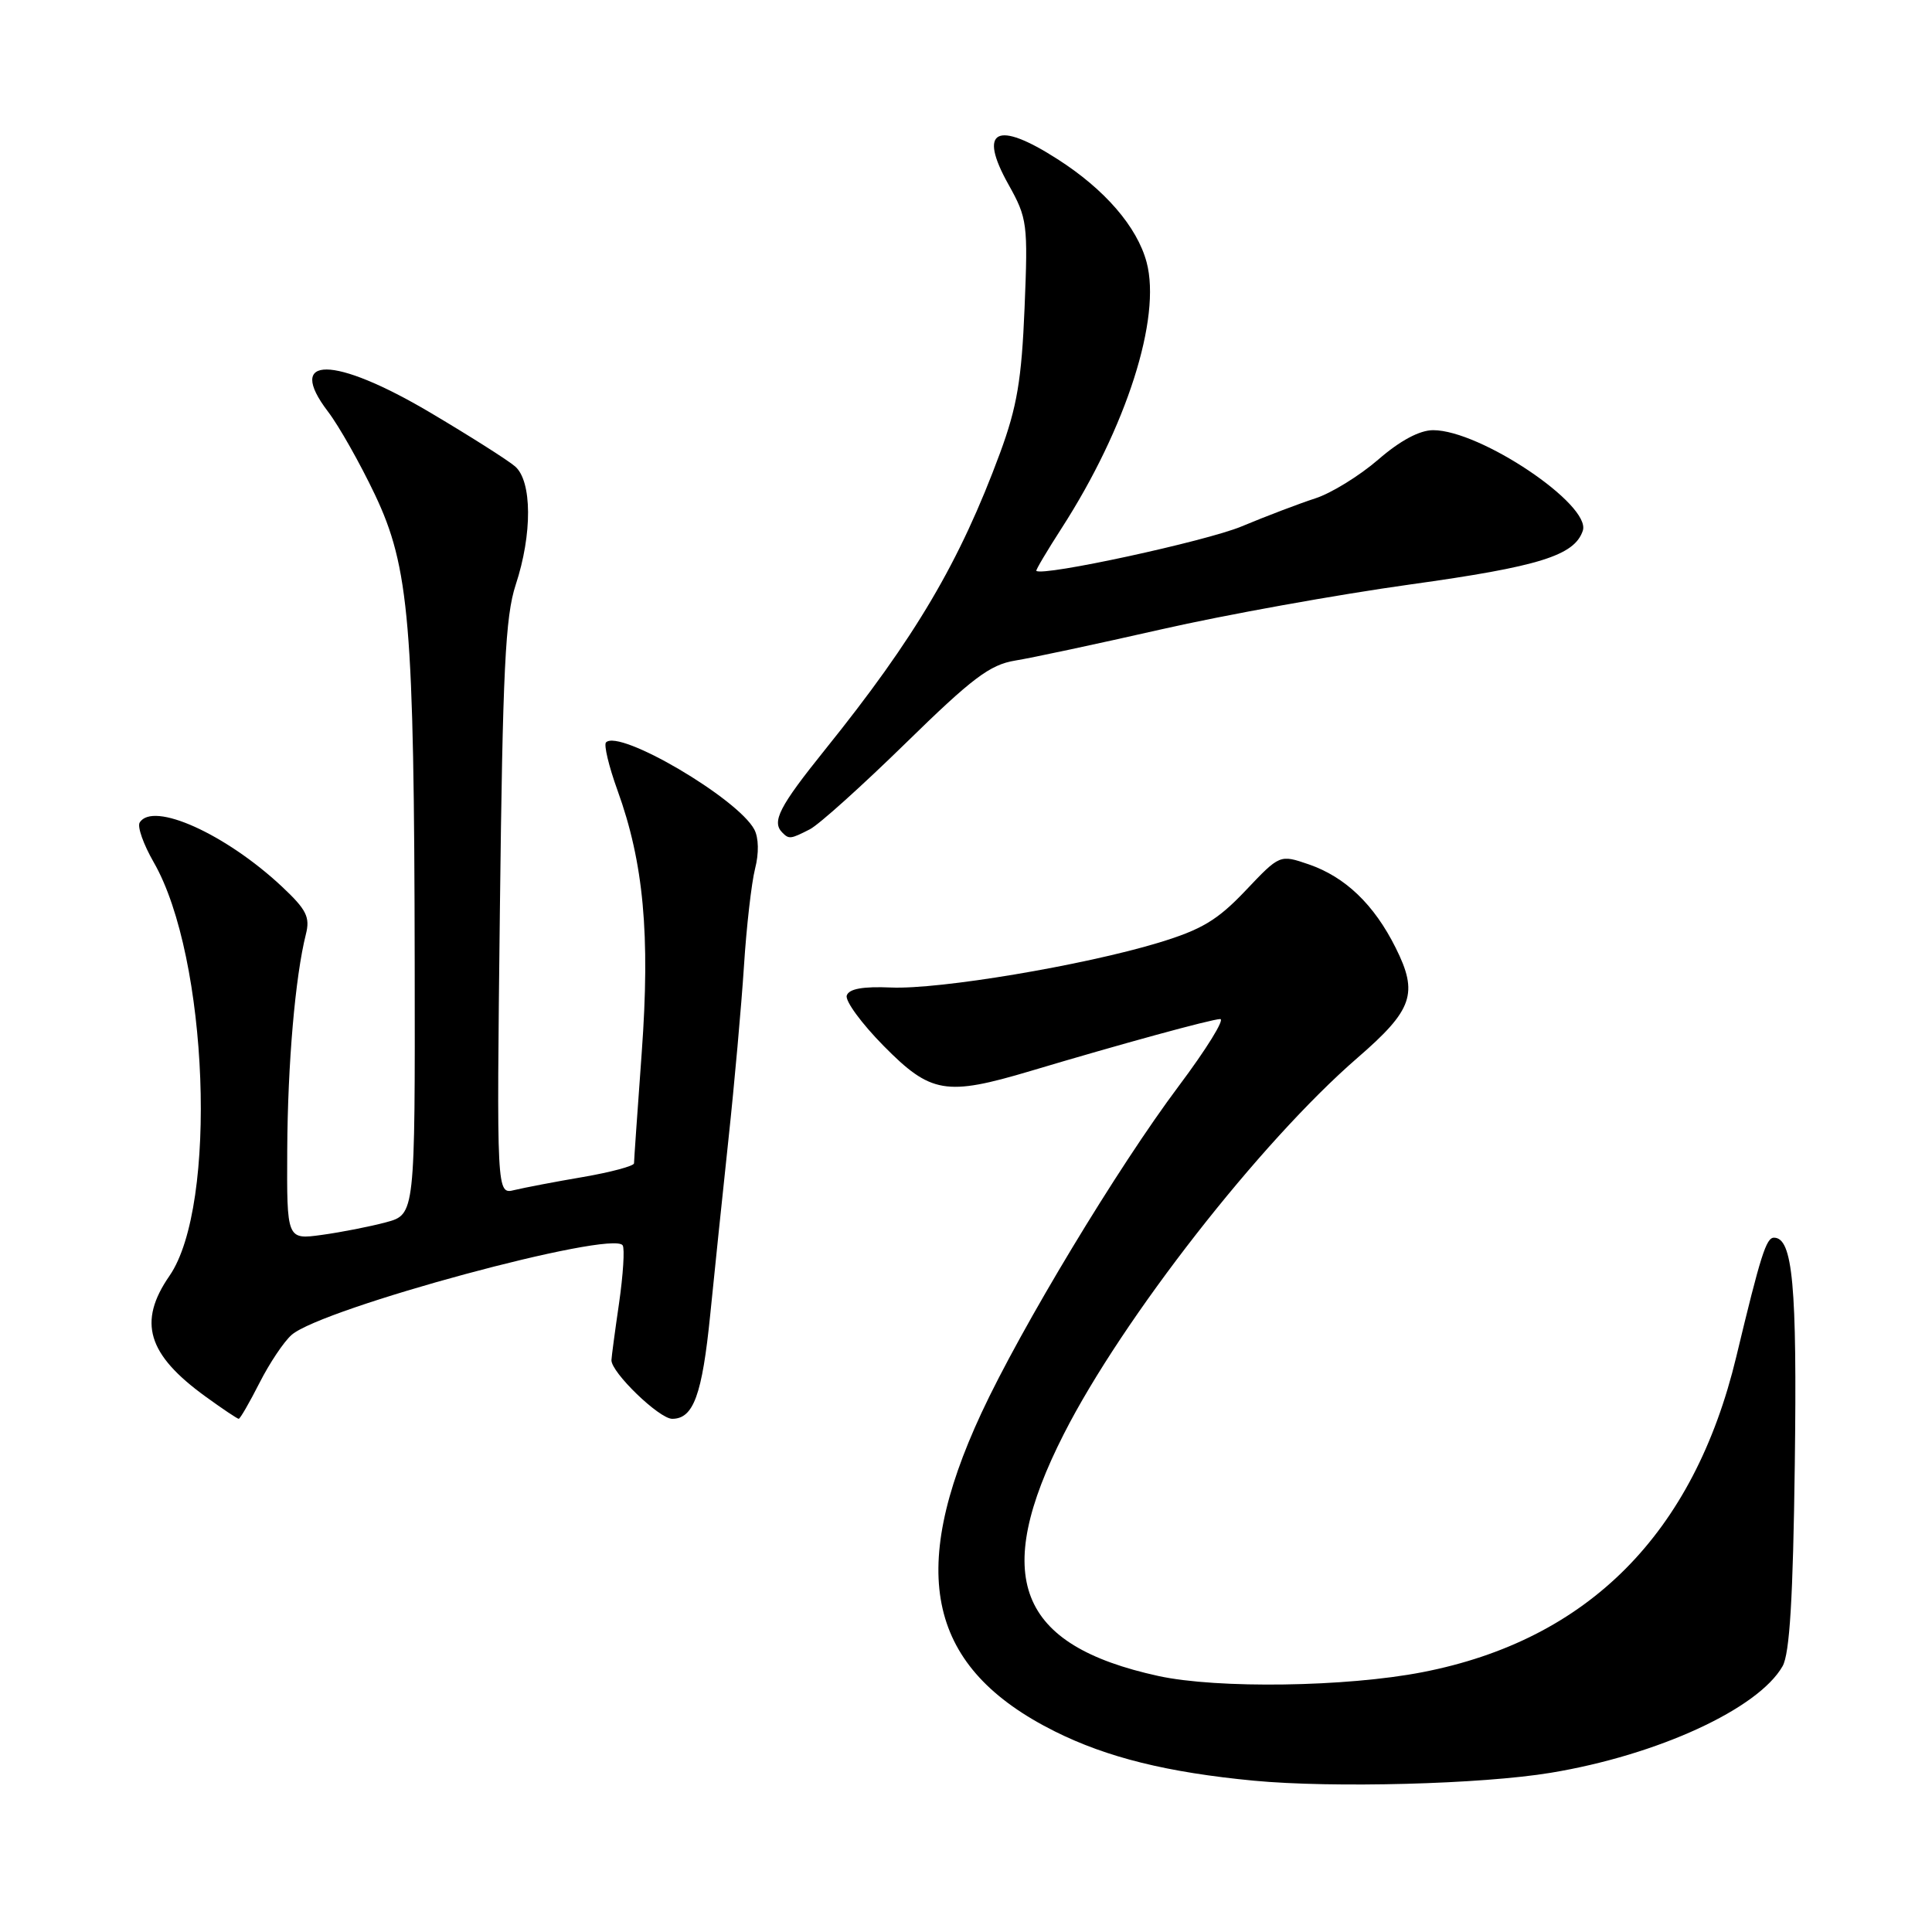 <?xml version="1.0" encoding="UTF-8" standalone="no"?>
<!DOCTYPE svg PUBLIC "-//W3C//DTD SVG 1.1//EN" "http://www.w3.org/Graphics/SVG/1.1/DTD/svg11.dtd" >
<svg xmlns="http://www.w3.org/2000/svg" xmlns:xlink="http://www.w3.org/1999/xlink" version="1.1" viewBox="0 0 256 256">
 <g >
 <path fill="currentColor"
d=" M 205.50 234.90 C 219.65 232.56 232.98 226.43 236.20 220.78 C 237.14 219.13 237.59 211.78 237.82 194.00 C 238.13 170.34 237.55 164.00 235.06 164.00 C 234.03 164.00 233.30 166.30 230.07 179.76 C 224.44 203.22 210.45 217.30 188.50 221.57 C 178.40 223.54 161.32 223.78 153.50 222.08 C 134.83 218.00 131.31 209.00 140.97 190.00 C 148.74 174.71 166.97 151.36 179.86 140.18 C 187.22 133.81 187.97 131.65 184.93 125.58 C 182.07 119.85 178.26 116.20 173.41 114.53 C 169.58 113.22 169.58 113.22 165.04 118.01 C 161.32 121.93 159.23 123.18 153.50 124.92 C 143.55 127.93 124.46 131.13 118.06 130.85 C 114.34 130.69 112.49 131.02 112.20 131.91 C 111.96 132.62 114.17 135.63 117.10 138.60 C 123.33 144.91 125.34 145.25 136.52 141.92 C 148.61 138.31 160.45 135.07 161.68 135.03 C 162.33 135.02 159.86 139.01 156.18 143.92 C 148.12 154.67 135.30 175.92 130.04 187.24 C 120.13 208.55 123.01 221.05 139.77 229.42 C 146.70 232.88 154.70 234.86 166.14 235.95 C 176.60 236.94 196.36 236.42 205.50 234.90 Z  M 34.38 183.25 C 35.70 180.64 37.62 177.77 38.64 176.88 C 42.70 173.34 81.22 162.93 82.51 165.02 C 82.79 165.47 82.57 168.91 82.03 172.67 C 81.48 176.43 81.03 179.82 81.02 180.22 C 80.97 181.84 87.35 188.00 89.07 188.00 C 91.89 188.00 93.04 184.83 94.11 174.19 C 94.64 168.86 95.73 158.43 96.52 151.00 C 97.32 143.57 98.24 133.22 98.58 128.00 C 98.91 122.78 99.58 116.97 100.05 115.11 C 100.58 113.06 100.53 111.00 99.95 109.91 C 97.74 105.78 82.08 96.58 80.30 98.37 C 79.99 98.68 80.67 101.54 81.82 104.72 C 85.29 114.30 86.17 123.84 85.03 139.50 C 84.47 147.20 84.01 153.79 84.01 154.15 C 84.00 154.50 80.96 155.32 77.25 155.96 C 73.54 156.59 69.44 157.38 68.15 157.69 C 65.80 158.27 65.80 158.27 66.24 120.38 C 66.61 88.74 66.96 81.68 68.33 77.50 C 70.55 70.77 70.51 63.75 68.25 61.80 C 67.29 60.97 62.21 57.75 56.96 54.64 C 44.22 47.11 37.76 47.06 43.46 54.54 C 44.91 56.44 47.70 61.38 49.67 65.52 C 54.25 75.16 54.88 82.63 54.95 127.71 C 55.00 160.92 55.00 160.92 51.15 161.96 C 49.03 162.53 45.20 163.28 42.65 163.63 C 38.00 164.27 38.00 164.27 38.06 152.39 C 38.12 140.92 39.12 129.42 40.53 123.80 C 41.11 121.52 40.61 120.53 37.36 117.48 C 29.90 110.50 20.26 106.15 18.51 108.99 C 18.17 109.53 19.01 111.89 20.36 114.24 C 27.61 126.82 28.87 159.77 22.46 169.05 C 18.23 175.17 19.52 179.47 27.26 185.07 C 29.48 186.68 31.45 188.00 31.63 188.00 C 31.82 188.00 33.05 185.86 34.38 183.25 Z  M 107.32 109.88 C 108.52 109.26 114.23 104.12 120.01 98.47 C 128.82 89.85 131.16 88.08 134.51 87.53 C 136.70 87.18 145.43 85.31 153.89 83.39 C 162.36 81.46 177.21 78.79 186.89 77.44 C 203.96 75.07 208.63 73.61 209.73 70.32 C 210.87 66.89 196.15 57.00 189.90 57.00 C 188.11 57.00 185.52 58.38 182.61 60.91 C 180.12 63.06 176.38 65.36 174.30 66.03 C 172.21 66.71 167.80 68.38 164.50 69.76 C 159.79 71.72 138.15 76.41 137.32 75.64 C 137.22 75.55 138.73 73.00 140.67 69.99 C 149.27 56.64 153.91 42.12 151.93 34.74 C 150.67 30.05 146.40 25.10 140.13 21.09 C 132.04 15.89 129.56 17.18 133.63 24.45 C 136.13 28.93 136.22 29.63 135.76 40.81 C 135.37 50.31 134.76 53.91 132.52 60.00 C 127.17 74.48 121.30 84.45 109.31 99.35 C 103.24 106.90 102.22 108.89 103.67 110.33 C 104.55 111.22 104.76 111.19 107.32 109.88 Z "/>
</g>
</svg>